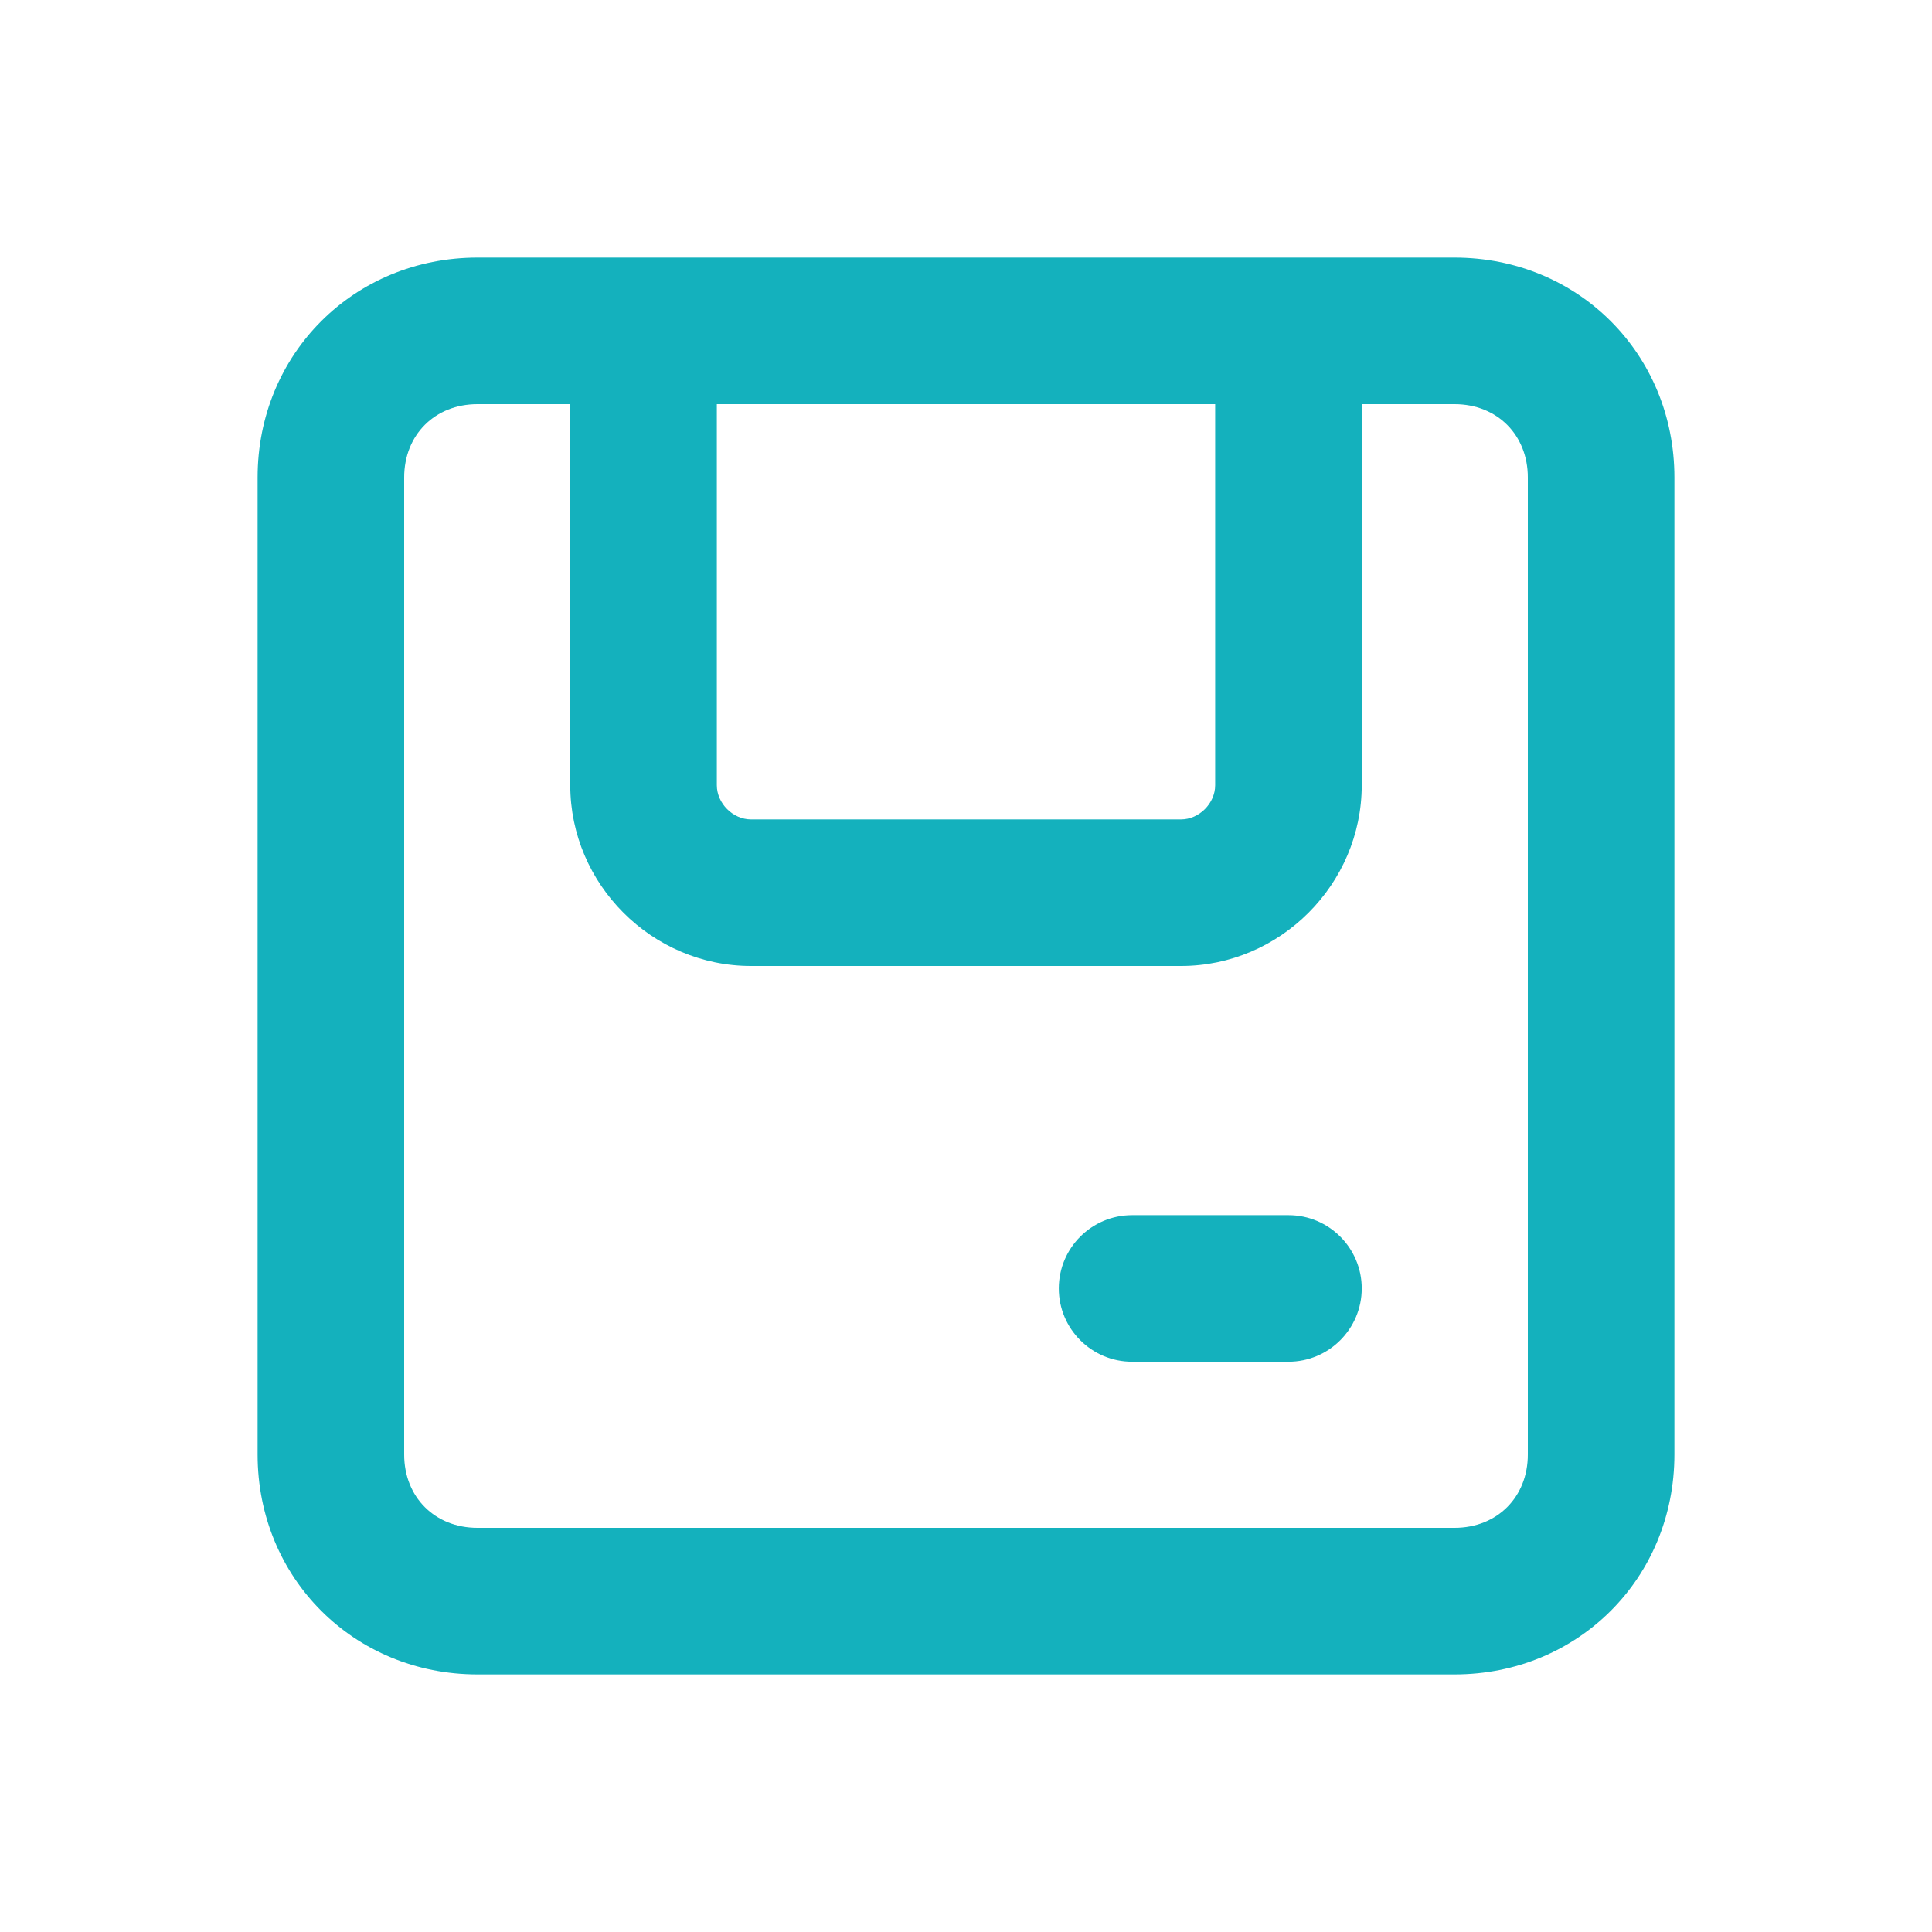 <svg width="30" height="30" viewBox="0 0 30 30" fill="none" xmlns="http://www.w3.org/2000/svg">
<path fill-rule="evenodd" clip-rule="evenodd" d="M7.414 6.276C6.753 6.276 6.276 6.753 6.276 7.414V22.586C6.276 23.247 6.753 23.724 7.414 23.724H22.586C23.247 23.724 23.724 23.247 23.724 22.586V7.414C23.724 6.753 23.247 6.276 22.586 6.276H21.145V12.193C21.145 13.732 19.877 15 18.338 15H11.662C10.123 15 8.855 13.732 8.855 12.193V6.276H7.414ZM11.131 6.276V12.193C11.131 12.475 11.38 12.724 11.662 12.724H18.338C18.62 12.724 18.869 12.475 18.869 12.193V6.276H11.131ZM4 7.414C4 5.496 5.496 4 7.414 4H22.586C24.504 4 26 5.496 26 7.414V22.586C26 24.504 24.504 26 22.586 26H7.414C5.496 26 4 24.504 4 22.586V7.414ZM16.441 20.007C16.441 19.378 16.951 18.869 17.579 18.869H20.007C20.635 18.869 21.145 19.378 21.145 20.007C21.145 20.635 20.635 21.145 20.007 21.145H17.579C16.951 21.145 16.441 20.635 16.441 20.007Z" fill="#14B1BD"/>
</svg>
